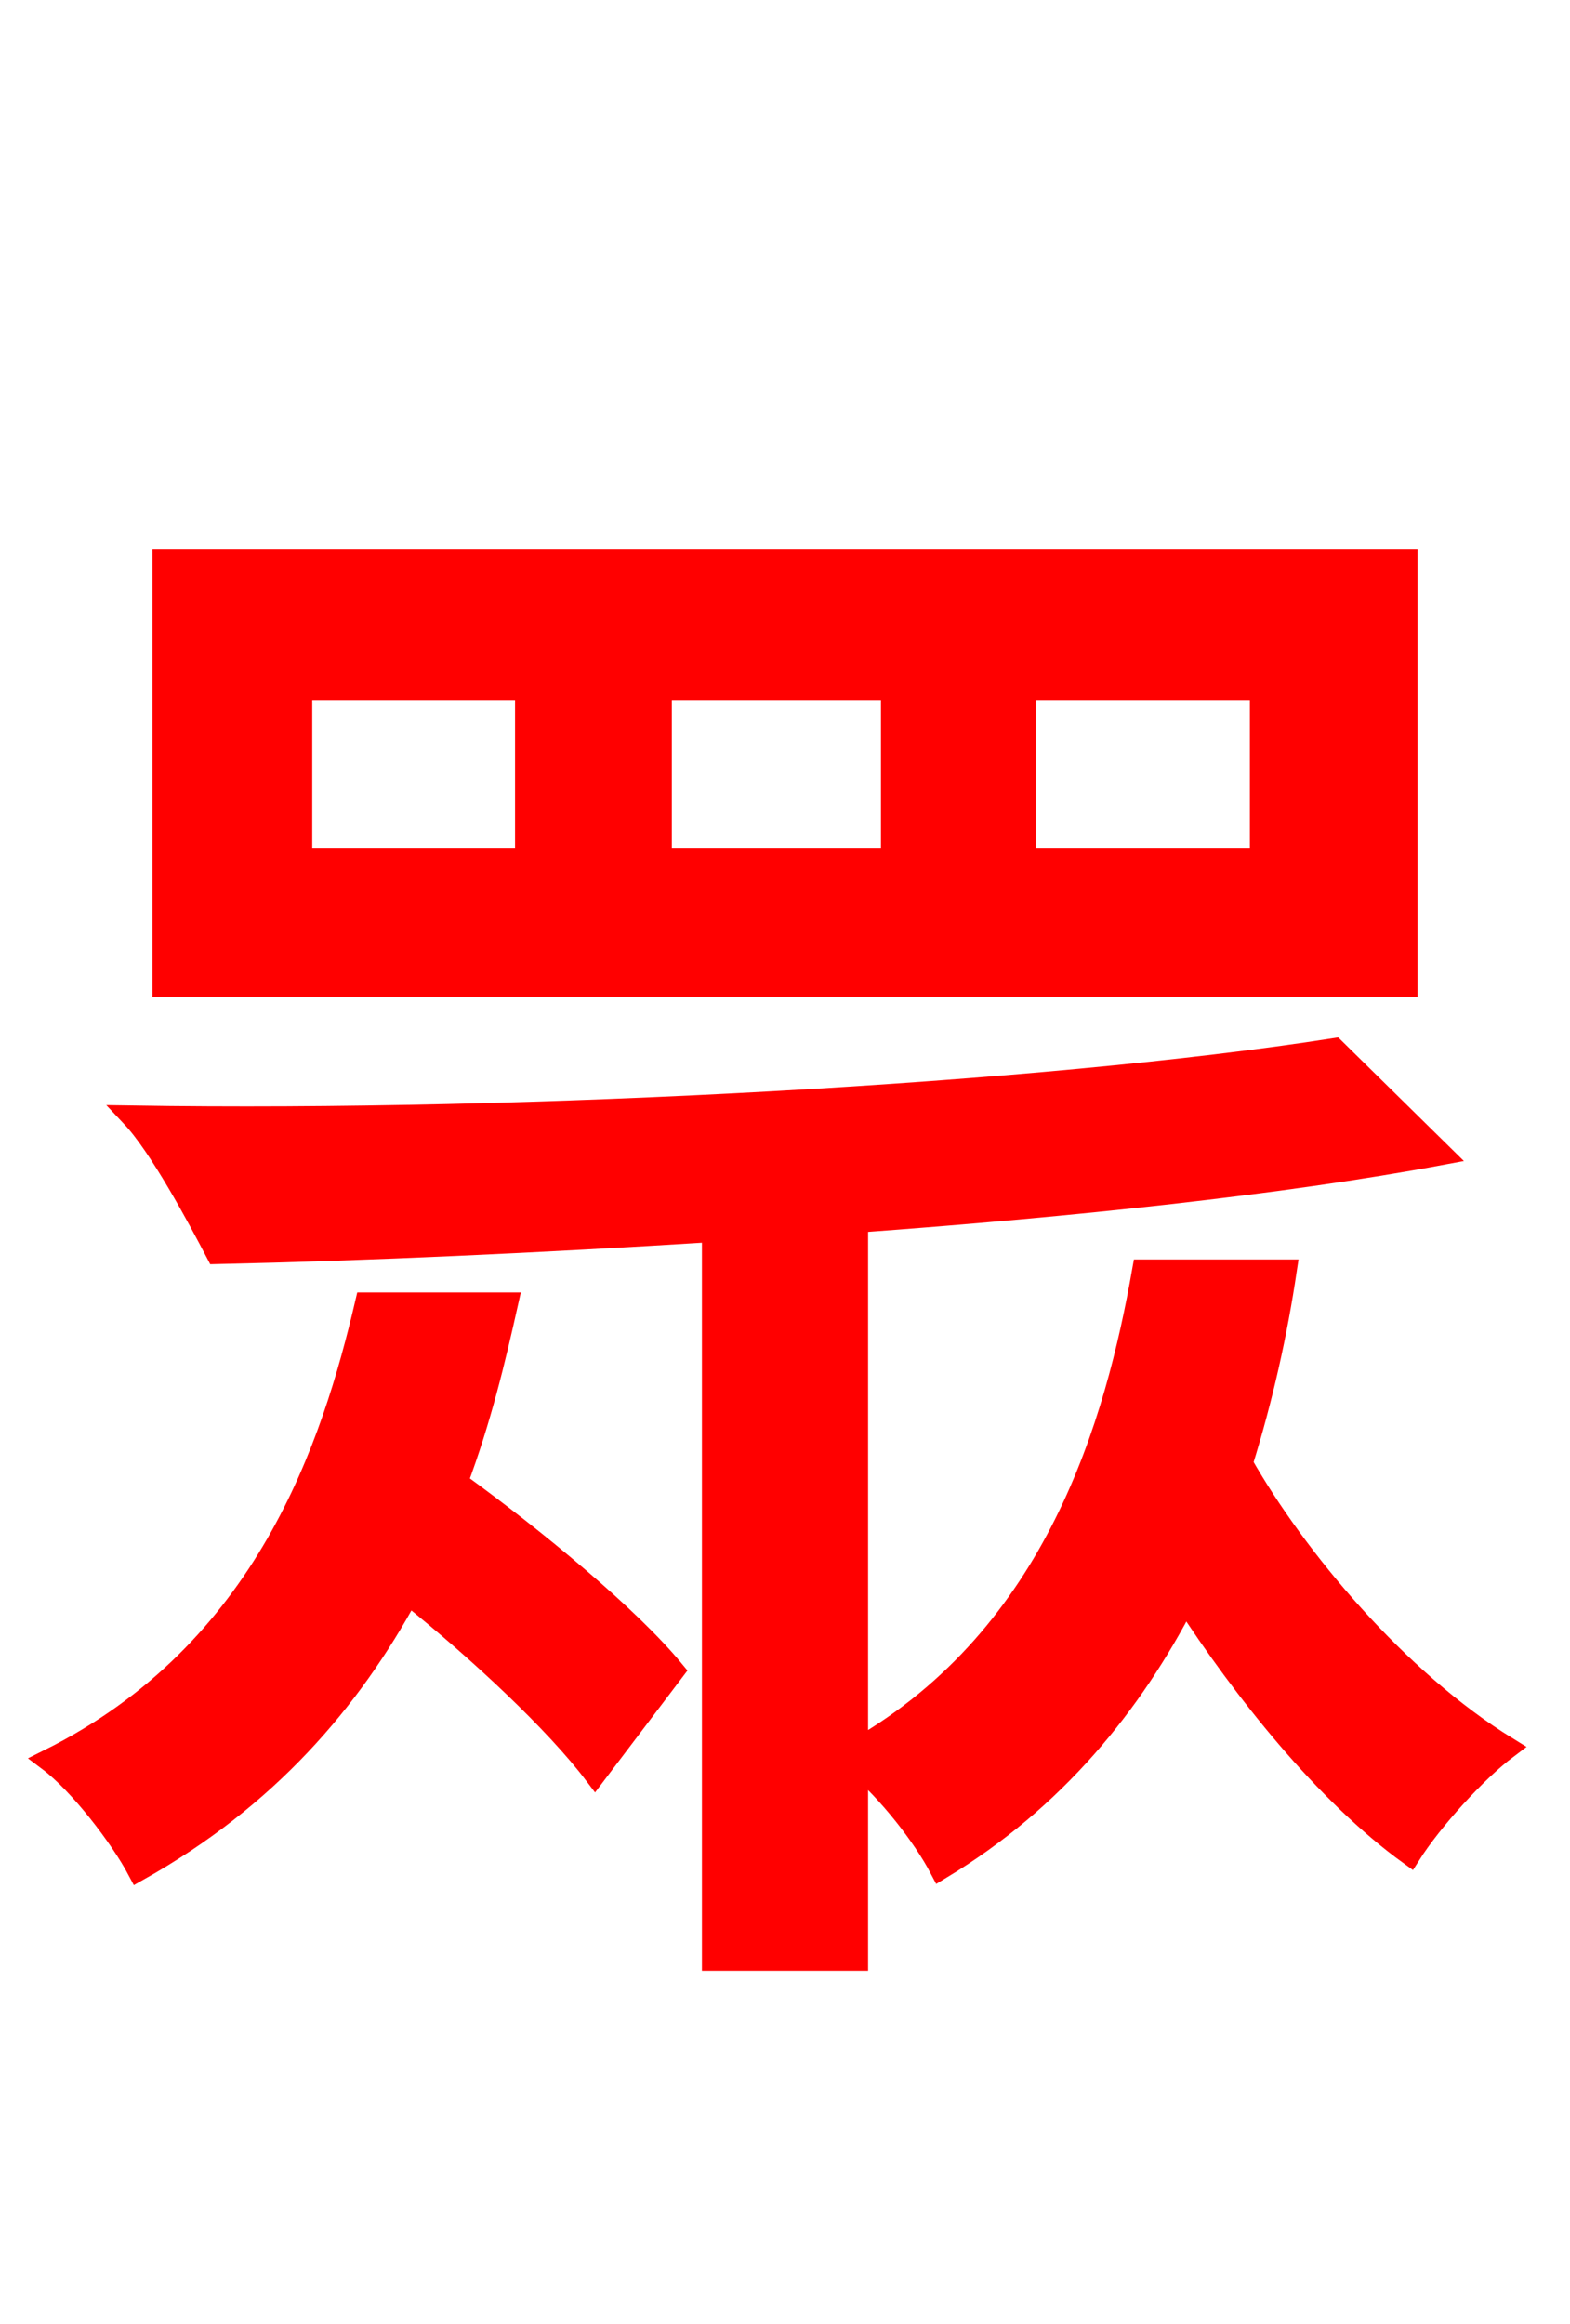<svg xmlns="http://www.w3.org/2000/svg" xmlns:xlink="http://www.w3.org/1999/xlink" width="72" height="106.56"><path fill="red" stroke="red" d="M57.82 39.38L47.02 39.38L47.02 31.61L57.82 31.61ZM40.90 39.38L30.31 39.38L30.31 31.61L40.90 31.61ZM24.12 39.38L13.82 39.38L13.82 31.61L24.12 31.61ZM64.51 25.70L7.49 25.70L7.49 45.22L64.51 45.22ZM16.78 59.76C15.26 66.24 12.24 75.74 2.23 80.71C3.67 81.79 5.54 84.24 6.34 85.75C12.24 82.44 16.06 77.98 18.72 73.08C22.03 75.74 25.49 78.98 27.29 81.36L30.89 76.61C28.87 74.16 24.62 70.63 20.95 67.97C22.03 65.09 22.68 62.35 23.26 59.76ZM52.42 58.25C51.19 65.23 48.46 74.95 39.31 80.21L39.31 56.02C49.18 55.30 58.75 54.29 66.10 52.92L61.20 48.10C47.88 50.18 24.34 51.48 6.05 51.19C7.34 52.56 9.07 55.80 9.94 57.46C16.85 57.31 24.70 56.95 32.69 56.45L32.69 89.86L39.31 89.86L39.31 80.93C40.75 82.15 42.34 84.17 43.13 85.68C48.38 82.51 51.91 78.12 54.36 73.37C57.02 77.47 60.77 82.22 64.66 85.03C65.66 83.45 67.68 81.22 69.12 80.14C64.08 77.04 59.40 71.42 56.95 67.10C57.89 64.08 58.54 61.13 58.97 58.25Z"/></svg>
